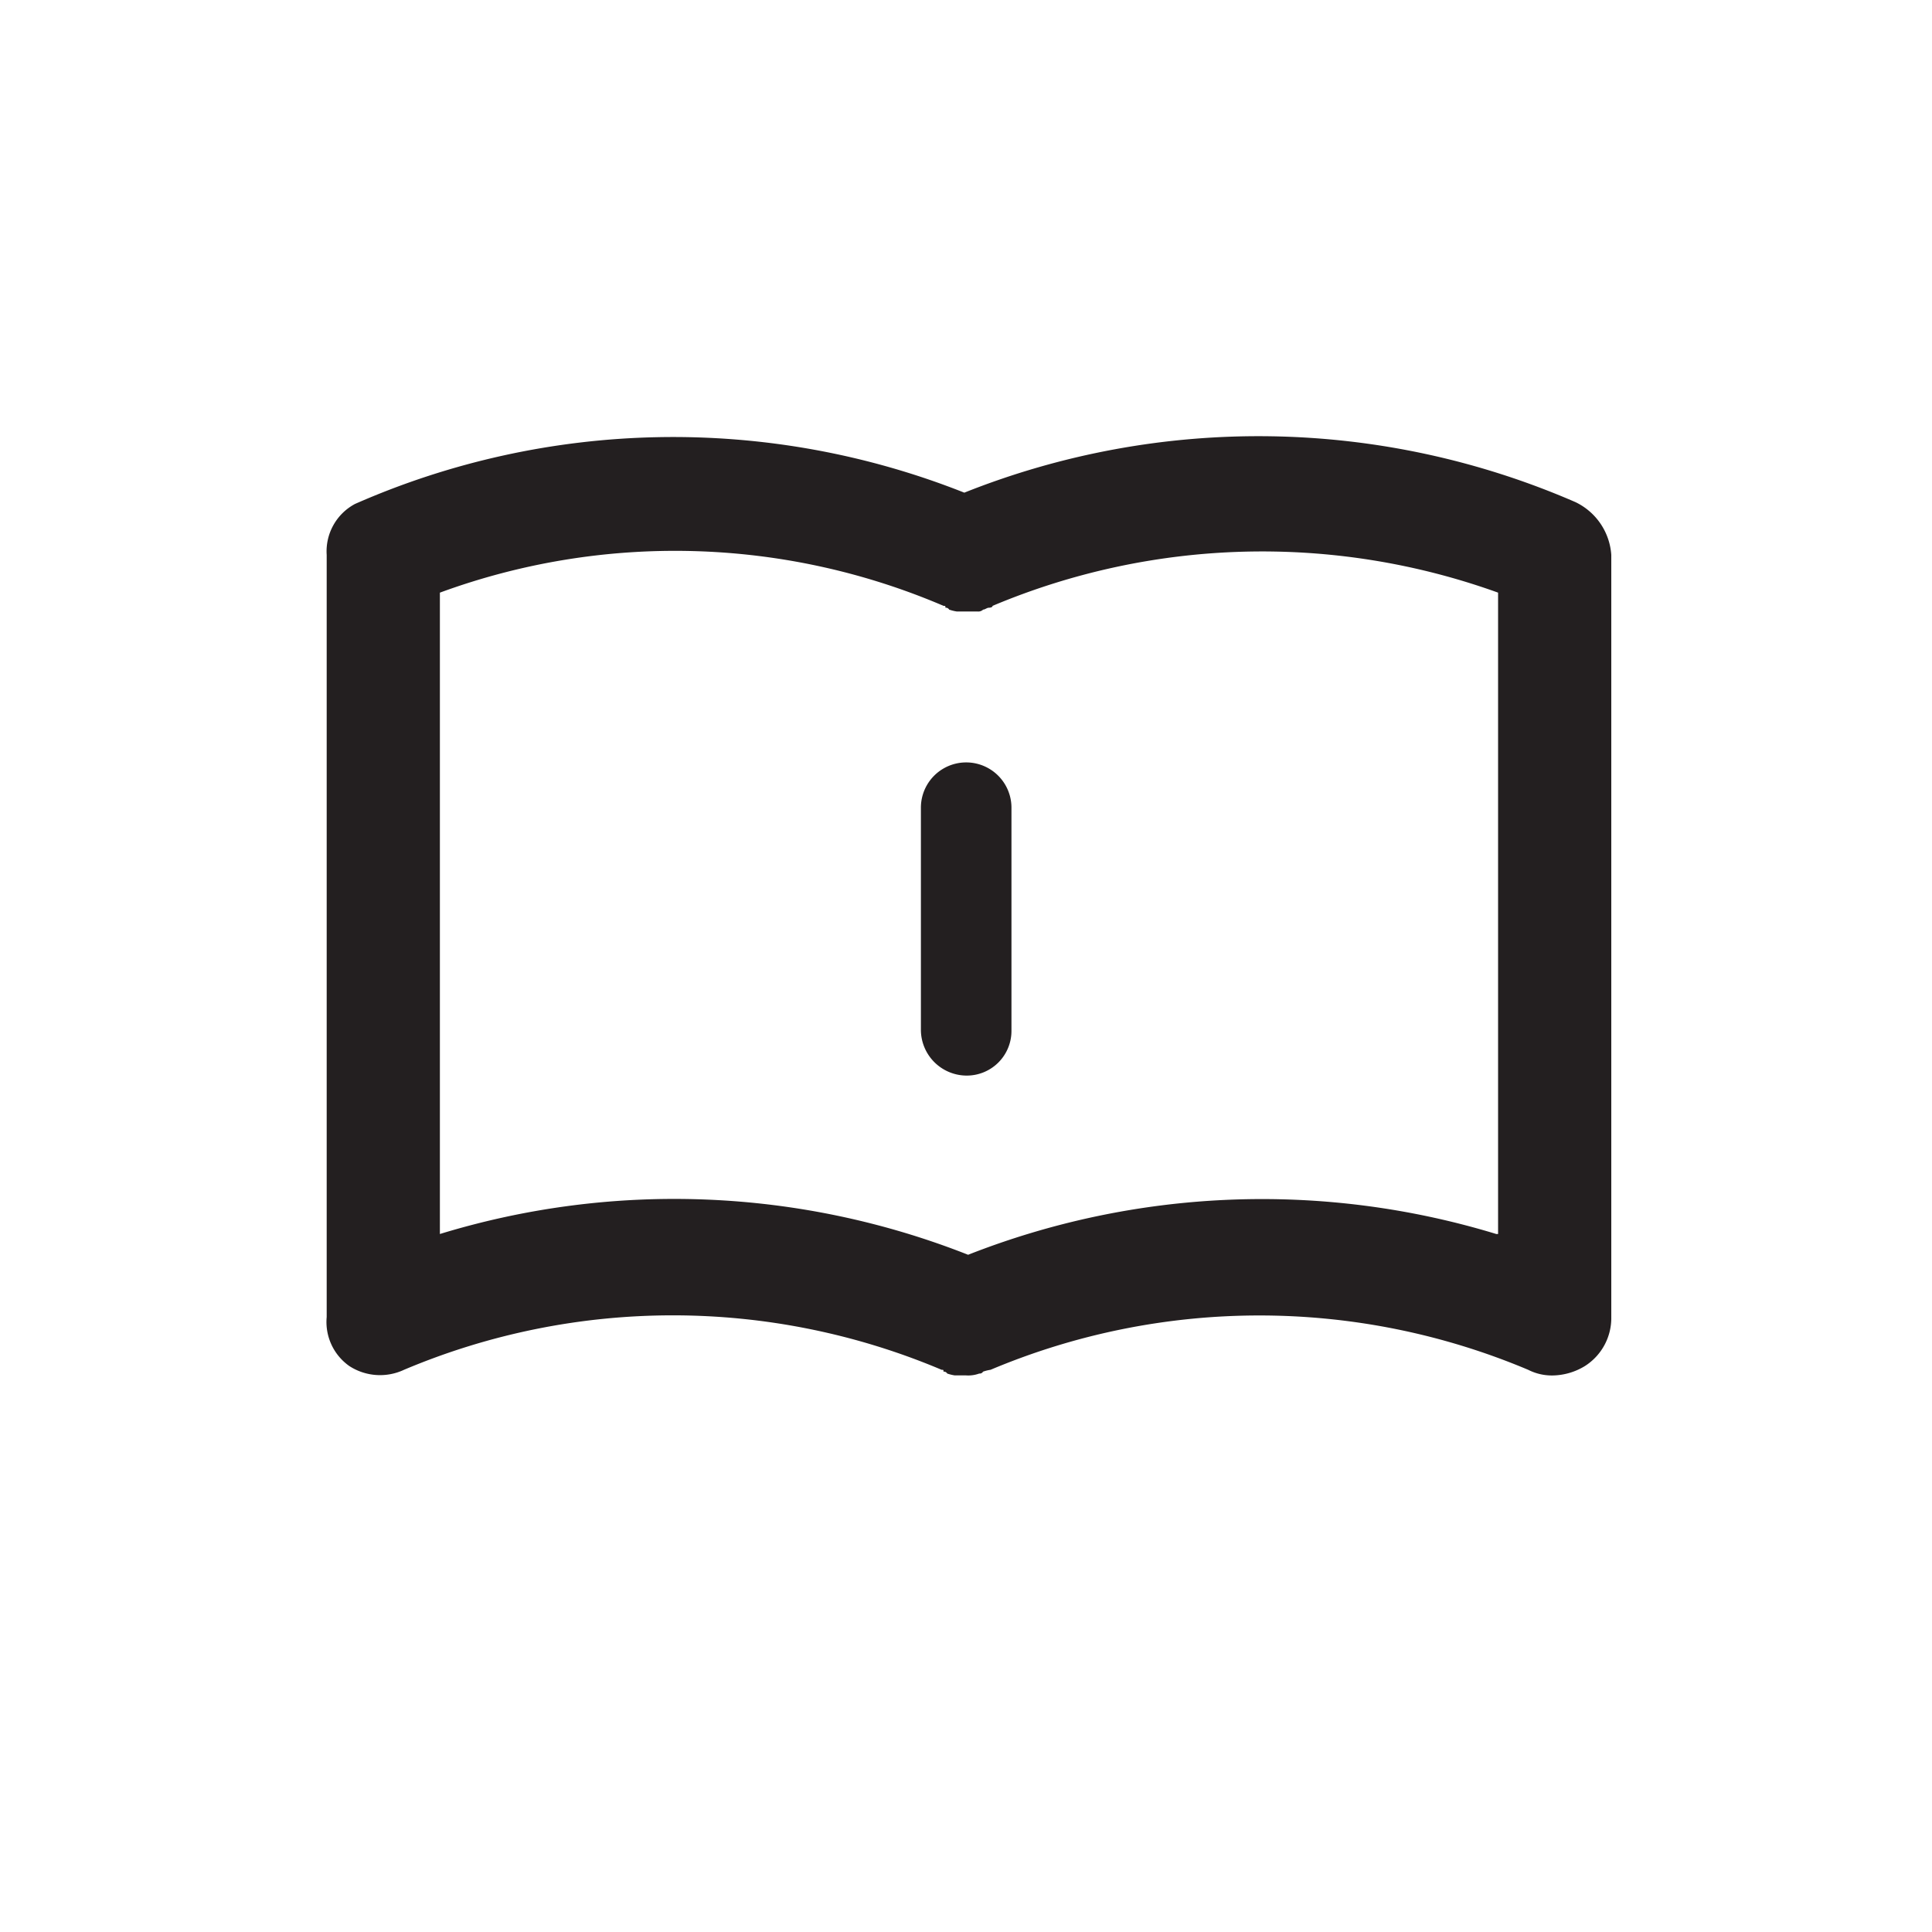 <svg width="32" height="32" viewBox="0 0 32 32">
  <title>book.icon</title>
  <g>
    <path d="M26.095,8.317A13.162,13.162,0,0,0,15.972,8.16a13.079,13.079,0,0,0-10.092.187,0.889,0.889,0,0,0-.469.844V21.814a0.892,0.892,0,0,0,.375.812,0.935,0.935,0,0,0,.906.062,11.44,11.44,0,0,1,8.904,0c0.031,0,.031,0,0.031.031a0.062,0.062,0,0,1,.062.031,0.709,0.709,0,0,0,.125.031h0.187a0.532,0.532,0,0,0,.219-0.031,0.062,0.062,0,0,0,.062-0.031,0.709,0.709,0,0,1,.125-0.031,11.464,11.464,0,0,1,8.904,0,0.865,0.865,0,0,0,.406.094A1.053,1.053,0,0,0,26.251,22.626a0.942,0.942,0,0,0,.437-0.812V9.191A1.048,1.048,0,0,0,26.095,8.317ZM24.783,20.439a13.302,13.302,0,0,0-8.748.344A13.263,13.263,0,0,0,7.286,20.439V9.816a11.305,11.305,0,0,1,8.342.219c0.031,0,.031,0,0.031.031a0.062,0.062,0,0,1,.062.031,0.709,0.709,0,0,0,.125.031h0.344a0.115,0.115,0,0,0,.094-0.031c0.031,0,.062-0.031.094-0.031,0,0,.062,0,0.062-0.031a11.52,11.52,0,0,1,8.373-.219V20.439H24.783Z" fill="#231f20"/>
    <path d="M16.003,17.815a0.76,0.76,0,0,1-.75-0.75V13.378a0.75,0.75,0,0,1,1.5,0V17.065A0.74,0.74,0,0,1,16.003,17.815Z" fill="#231f20"/>
  </g>
</svg>
